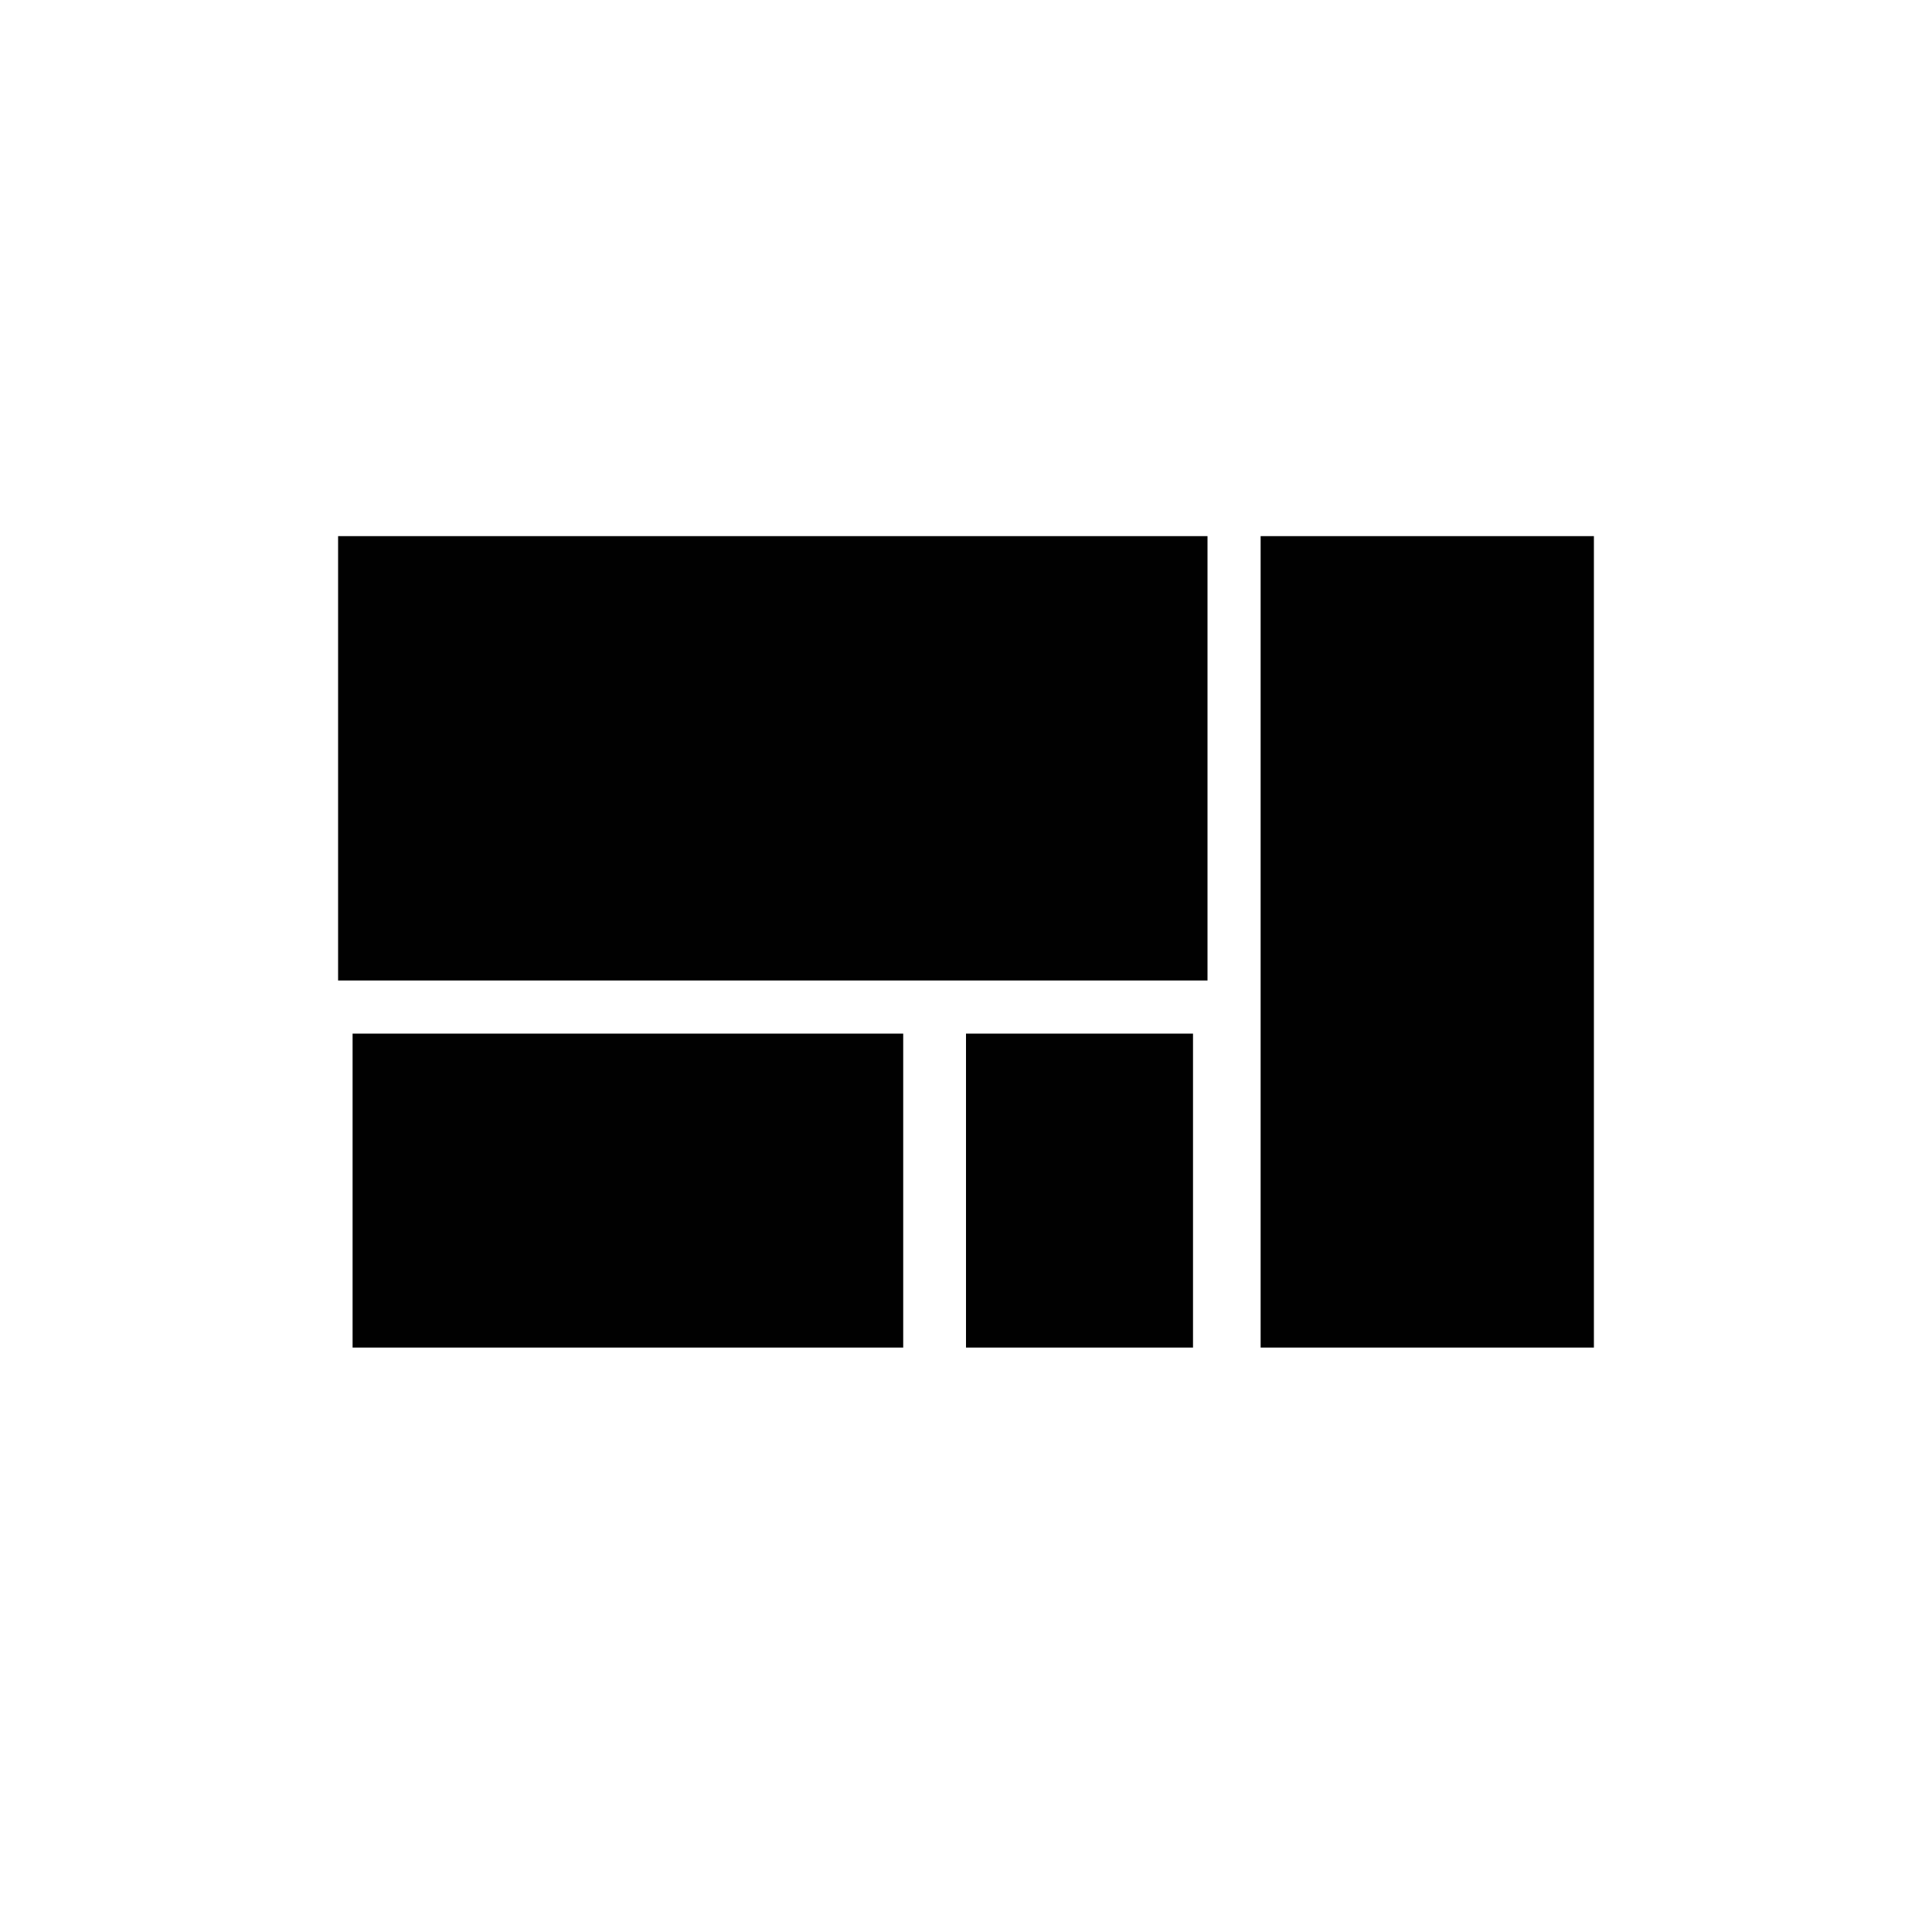 <?xml version="1.0" encoding="utf-8"?>
<!-- Generator: Adobe Illustrator 18.1.1, SVG Export Plug-In . SVG Version: 6.00 Build 0)  -->
<!DOCTYPE svg PUBLIC "-//W3C//DTD SVG 1.1//EN" "http://www.w3.org/Graphics/SVG/1.1/DTD/svg11.dtd">
<svg version="1.1" id="Layer_1" xmlns="http://www.w3.org/2000/svg" xmlns:xlink="http://www.w3.org/1999/xlink" x="0px" y="0px"
	 viewBox="0 0 40 40" enable-background="new 0 0 40 40" xml:space="preserve">
<rect x="7" y="11.1" fill="#010101" width="18" height="9.2"/>
<rect x="26.1" y="11.1" fill="#010101" width="6.9" height="16.8"/>
<rect x="7.3" y="21.4" fill="#010101" width="11.4" height="6.5"/>
<rect x="20" y="21.4" fill="#010101" width="4.7" height="6.5"/>
</svg>
